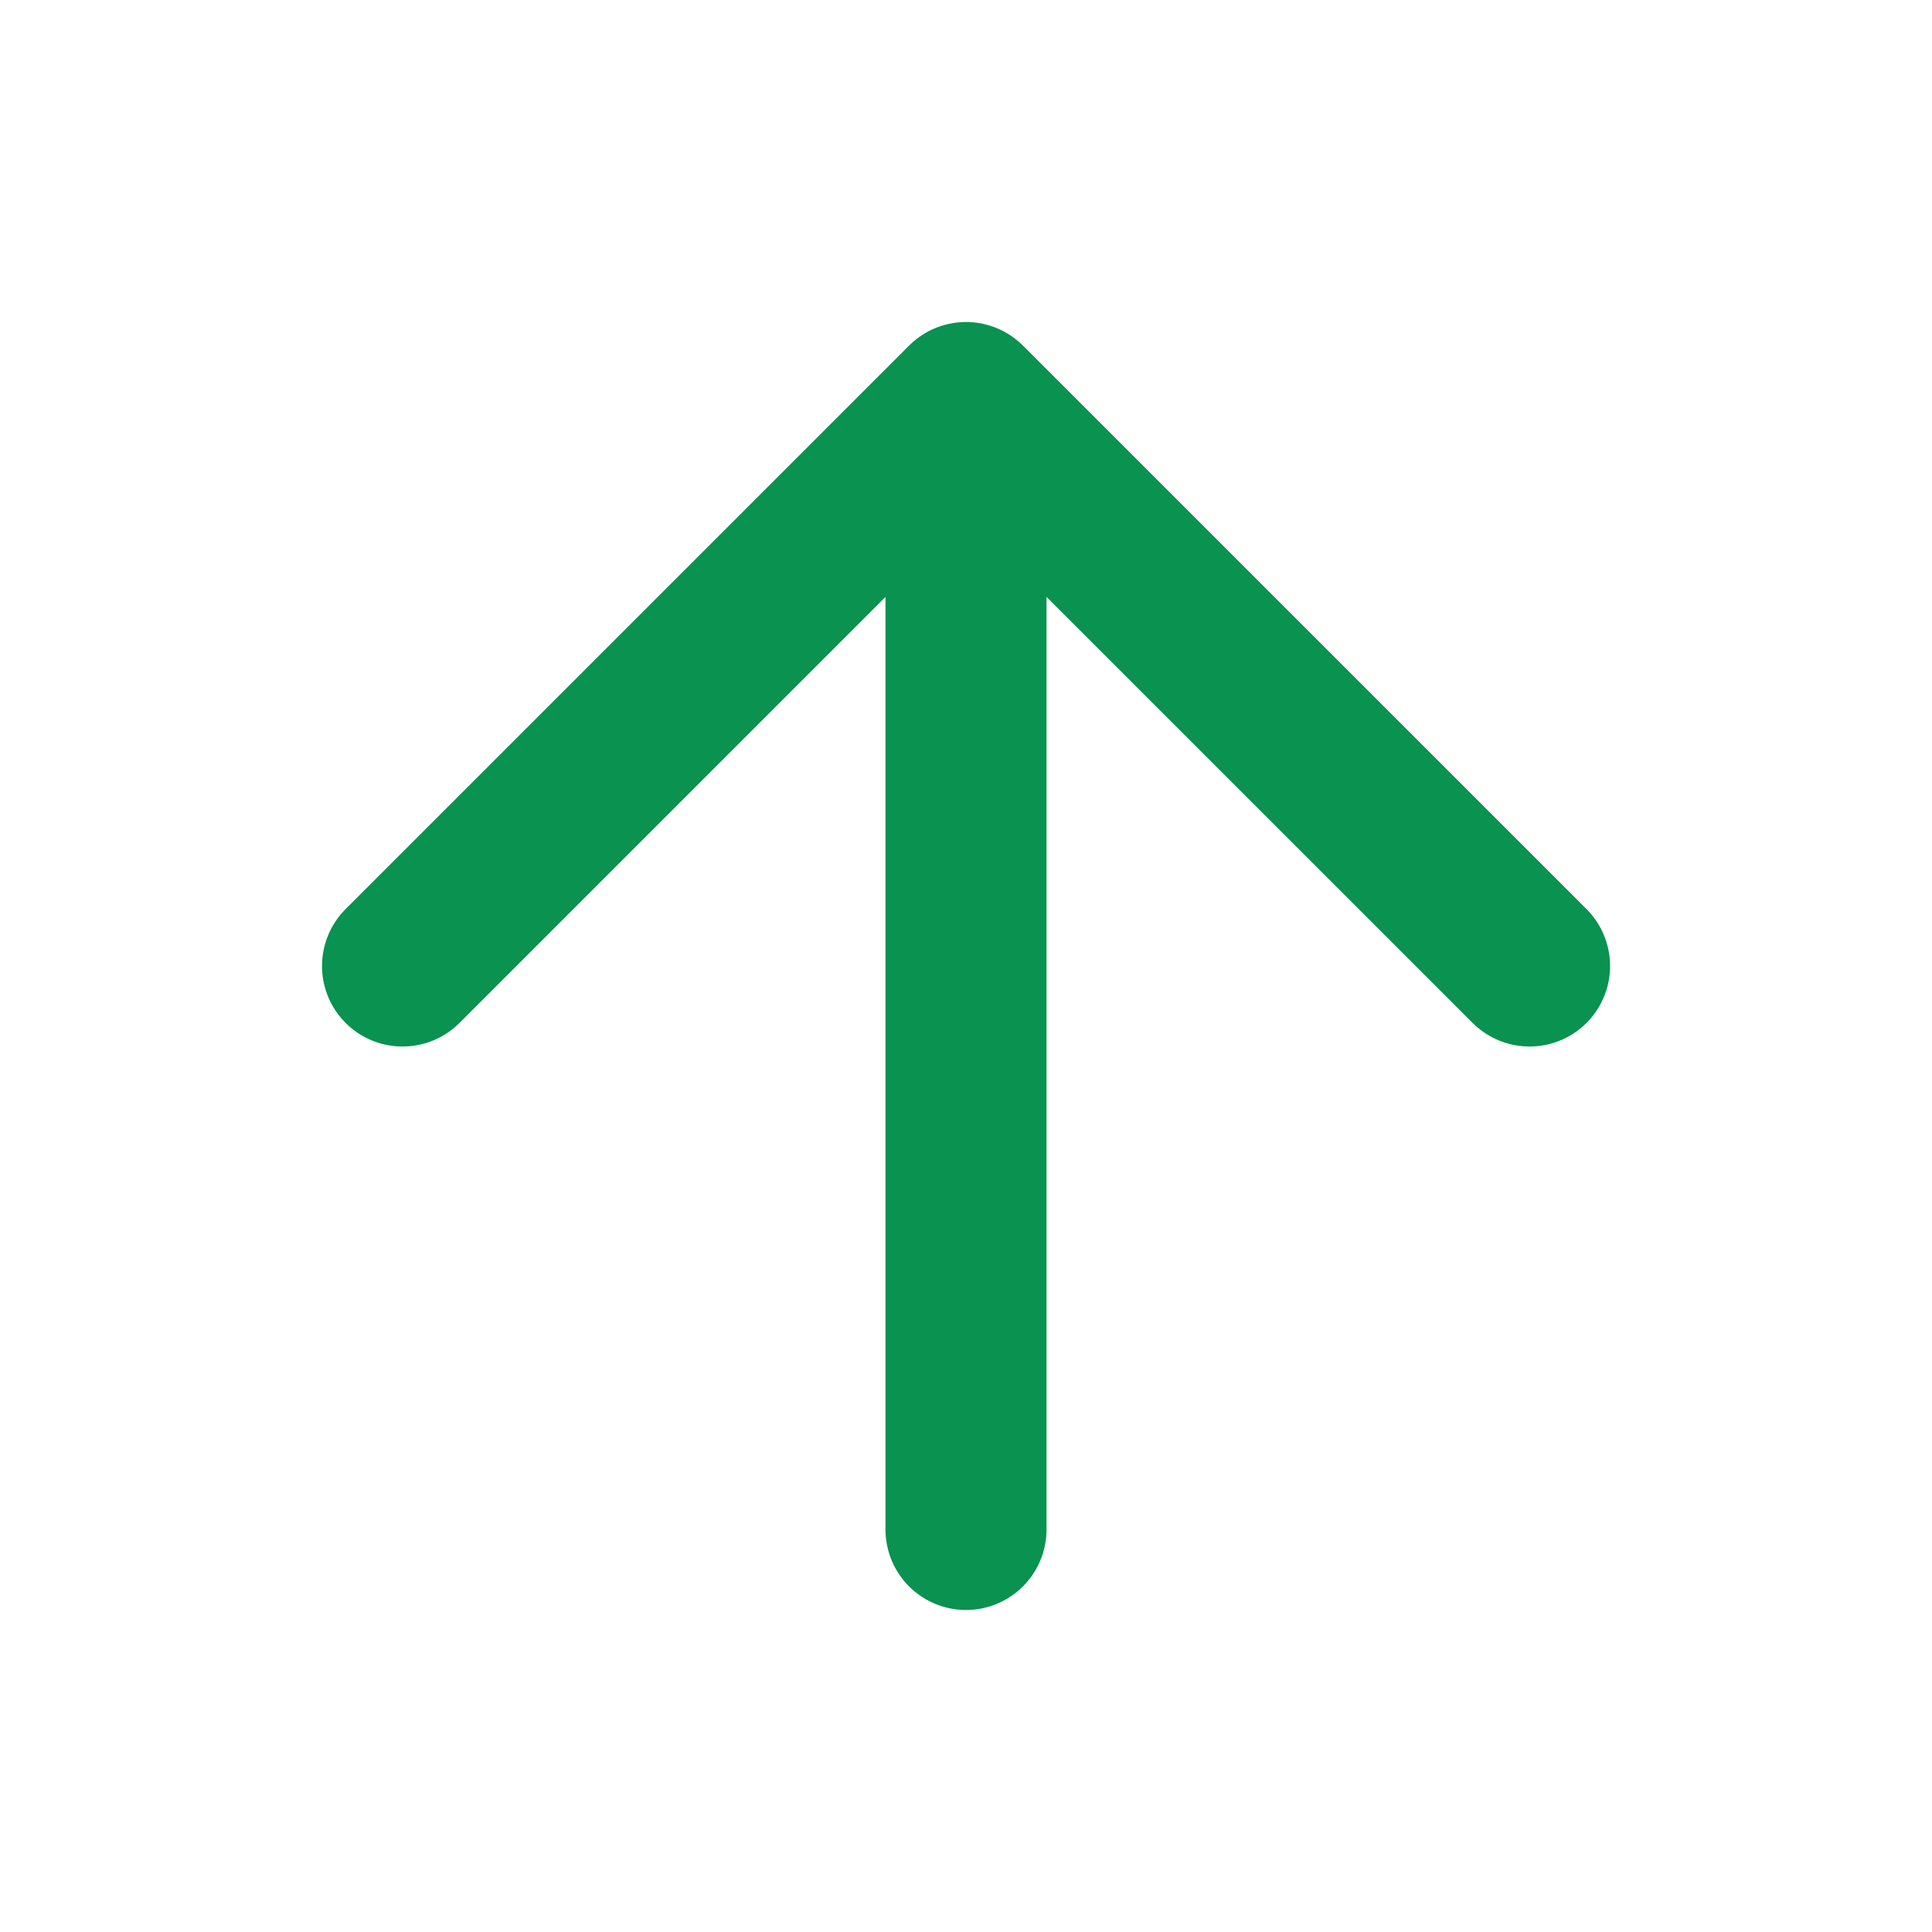 <svg width="20" height="20" viewBox="0 0 20 20" fill="none" xmlns="http://www.w3.org/2000/svg">
<path d="M10 15.833V4.167M10 4.167L4.167 10M10 4.167L15.834 10" stroke="#099250" stroke-width="1.667" stroke-linecap="round" stroke-linejoin="round"/>
</svg>
